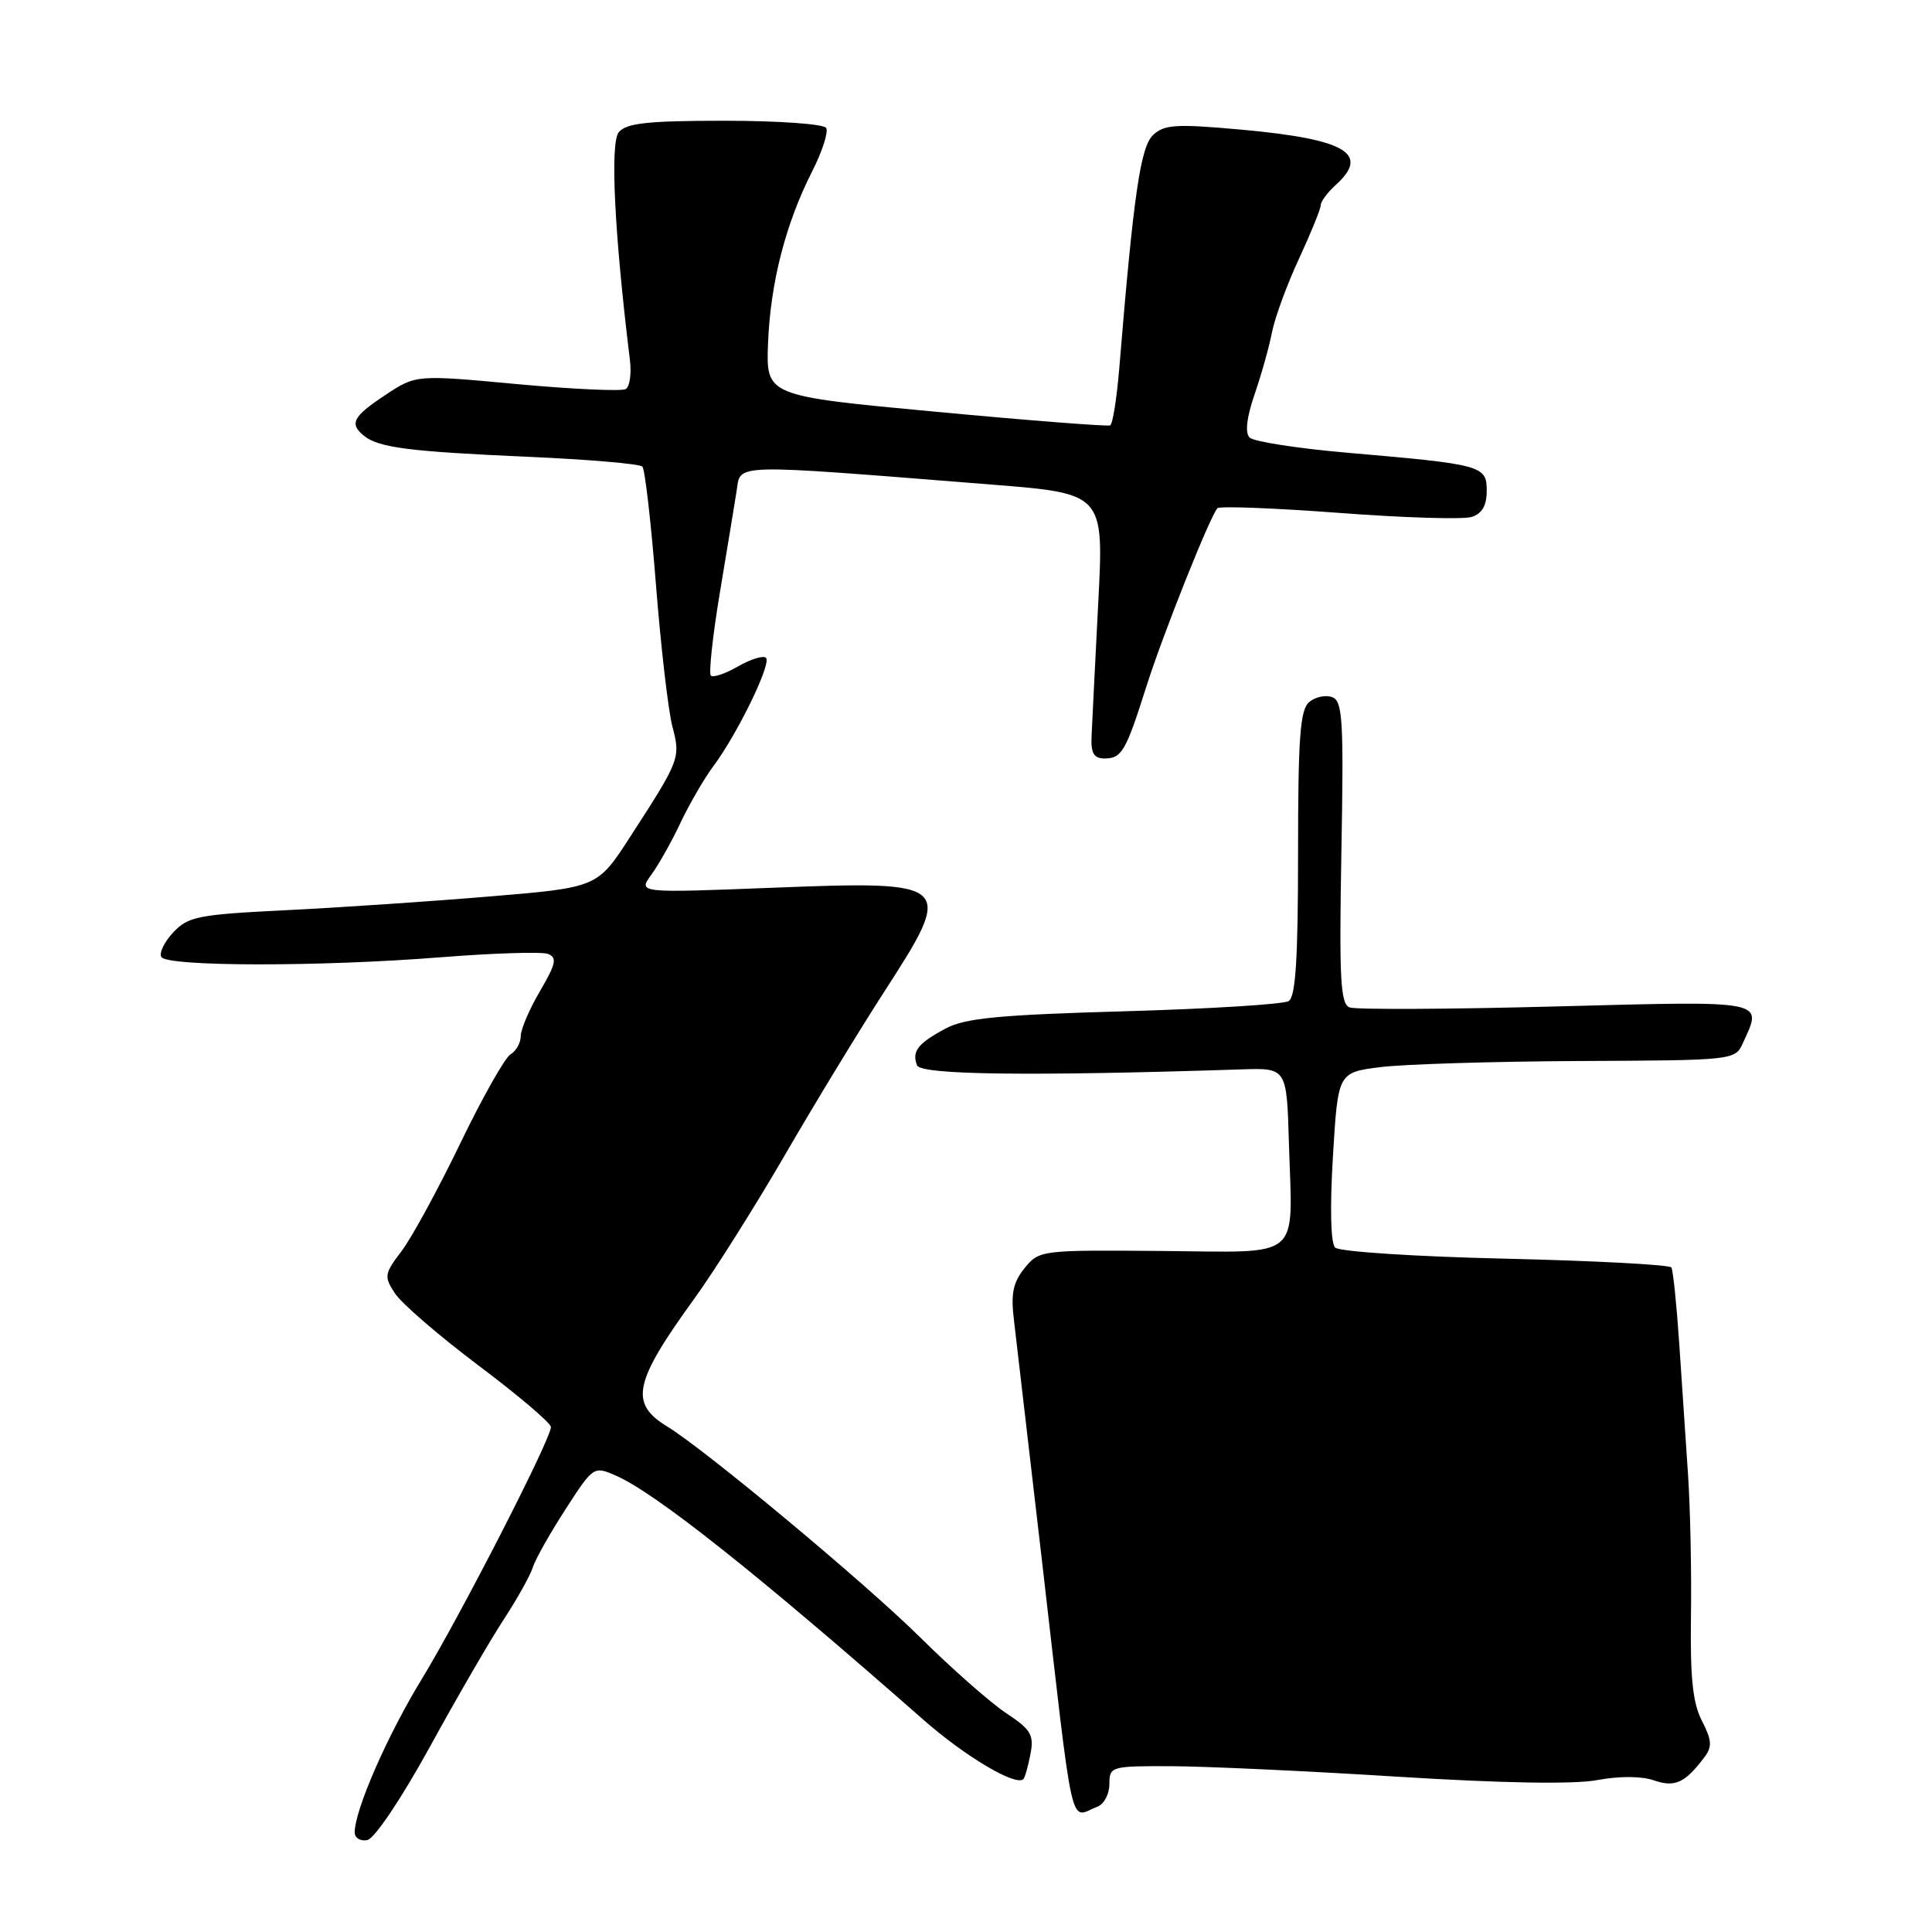<?xml version="1.0" encoding="UTF-8" standalone="no"?>
<!DOCTYPE svg PUBLIC "-//W3C//DTD SVG 1.1//EN" "http://www.w3.org/Graphics/SVG/1.1/DTD/svg11.dtd" >
<svg xmlns="http://www.w3.org/2000/svg" xmlns:xlink="http://www.w3.org/1999/xlink" version="1.1" viewBox="0 0 256 256">
 <g >
 <path fill="currentColor"
d=" M 56.94 231.50 C 60.56 224.90 64.98 217.28 66.76 214.57 C 68.53 211.86 70.26 208.76 70.60 207.68 C 70.94 206.60 72.89 203.14 74.94 199.98 C 78.61 194.29 78.68 194.25 81.57 195.51 C 86.82 197.79 100.30 208.49 122.37 227.89 C 127.90 232.75 134.61 236.73 135.60 235.74 C 135.81 235.53 136.23 234.04 136.54 232.43 C 137.03 229.88 136.61 229.18 133.32 227.00 C 131.24 225.62 126.13 221.12 121.97 217.00 C 114.69 209.79 93.48 192.11 88.38 189.00 C 83.37 185.94 83.97 183.15 92.05 172.01 C 94.64 168.43 100.04 159.88 104.03 153.00 C 108.02 146.12 113.92 136.43 117.14 131.45 C 126.54 116.92 126.30 116.70 102.38 117.63 C 84.54 118.33 84.54 118.33 86.30 115.91 C 87.27 114.59 89.02 111.47 90.18 109.00 C 91.35 106.53 93.31 103.15 94.54 101.50 C 97.73 97.22 102.25 87.92 101.50 87.17 C 101.16 86.82 99.49 87.33 97.80 88.30 C 96.11 89.27 94.49 89.82 94.19 89.52 C 93.90 89.23 94.42 84.38 95.35 78.74 C 96.29 73.11 97.30 66.99 97.59 65.15 C 98.20 61.37 96.21 61.42 131.39 64.21 C 146.28 65.39 146.28 65.39 145.52 79.94 C 145.11 87.95 144.71 95.85 144.64 97.50 C 144.53 99.82 144.93 100.50 146.39 100.50 C 148.63 100.50 149.18 99.55 151.89 91.00 C 154.06 84.12 160.38 68.29 161.32 67.34 C 161.63 67.04 168.88 67.32 177.43 67.96 C 185.99 68.61 193.89 68.85 194.99 68.50 C 196.38 68.06 197.00 66.99 197.00 65.04 C 197.00 61.69 196.44 61.54 178.53 59.99 C 171.94 59.42 166.11 58.51 165.58 57.98 C 164.95 57.35 165.18 55.34 166.24 52.25 C 167.14 49.64 168.18 45.92 168.55 44.00 C 168.93 42.08 170.53 37.71 172.12 34.29 C 173.70 30.88 175.00 27.68 175.00 27.20 C 175.00 26.71 175.90 25.50 177.00 24.50 C 181.59 20.35 178.33 18.44 164.50 17.18 C 155.85 16.40 154.27 16.49 152.79 17.89 C 151.12 19.46 150.20 25.78 148.31 48.78 C 147.98 52.79 147.44 56.20 147.10 56.36 C 146.77 56.53 136.38 55.72 124.00 54.56 C 101.50 52.46 101.50 52.46 101.77 45.48 C 102.08 37.48 104.10 29.62 107.62 22.70 C 108.96 20.06 109.79 17.47 109.47 16.95 C 109.15 16.43 103.11 16.00 96.06 16.00 C 85.83 16.00 82.99 16.31 81.99 17.52 C 80.82 18.92 81.41 30.96 83.47 47.73 C 83.69 49.51 83.44 51.23 82.92 51.55 C 82.40 51.87 75.93 51.58 68.55 50.90 C 55.12 49.65 55.12 49.65 51.06 52.34 C 46.74 55.20 46.25 56.15 48.25 57.76 C 50.18 59.32 54.31 59.84 70.00 60.53 C 77.97 60.88 84.78 61.46 85.12 61.83 C 85.46 62.20 86.27 69.25 86.92 77.50 C 87.57 85.75 88.55 94.19 89.09 96.25 C 90.20 100.45 90.11 100.68 83.47 110.93 C 79.16 117.60 79.16 117.60 64.83 118.79 C 56.95 119.45 44.79 120.27 37.81 120.61 C 26.28 121.18 24.93 121.44 22.96 123.54 C 21.77 124.81 21.06 126.28 21.38 126.81 C 22.17 128.09 42.42 128.11 58.31 126.85 C 65.36 126.29 71.79 126.09 72.61 126.40 C 73.85 126.88 73.67 127.71 71.55 131.33 C 70.15 133.72 69.00 136.40 69.00 137.29 C 69.00 138.18 68.39 139.26 67.65 139.70 C 66.91 140.14 63.91 145.45 60.99 151.50 C 58.07 157.55 54.58 163.96 53.23 165.75 C 50.92 168.79 50.86 169.14 52.34 171.39 C 53.20 172.71 58.20 177.02 63.45 180.97 C 68.70 184.91 73.00 188.57 73.00 189.09 C 73.00 190.69 61.03 214.04 55.88 222.50 C 51.28 230.04 47.00 239.84 47.00 242.81 C 47.00 243.54 47.75 244.00 48.67 243.82 C 49.62 243.64 53.19 238.32 56.94 231.50 Z  M 145.42 239.39 C 146.29 239.06 147.00 237.71 147.00 236.39 C 147.00 234.06 147.21 234.00 155.25 234.03 C 159.79 234.05 173.25 234.67 185.16 235.42 C 199.13 236.29 208.54 236.45 211.65 235.87 C 214.58 235.32 217.53 235.34 219.16 235.91 C 221.93 236.87 223.28 236.25 225.86 232.82 C 226.89 231.45 226.83 230.58 225.52 228.03 C 224.30 225.68 223.95 222.33 224.06 214.21 C 224.15 208.32 223.97 199.90 223.68 195.50 C 223.38 191.10 222.86 183.25 222.51 178.06 C 222.16 172.86 221.69 168.32 221.47 167.95 C 221.24 167.58 211.34 167.06 199.47 166.78 C 187.58 166.51 177.45 165.85 176.91 165.31 C 176.32 164.72 176.21 160.03 176.62 153.23 C 177.29 142.11 177.29 142.11 182.90 141.40 C 185.98 141.01 197.82 140.65 209.20 140.59 C 229.79 140.50 229.91 140.49 230.95 138.20 C 233.57 132.47 234.36 132.62 206.14 133.36 C 191.91 133.74 179.62 133.79 178.83 133.49 C 177.61 133.02 177.44 129.72 177.74 112.95 C 178.06 95.52 177.91 92.90 176.54 92.38 C 175.68 92.05 174.31 92.33 173.49 93.01 C 172.27 94.02 172.00 97.63 172.00 113.06 C 172.00 126.96 171.68 132.08 170.76 132.65 C 170.08 133.07 160.29 133.68 149.01 134.00 C 132.41 134.47 127.89 134.90 125.31 136.28 C 121.61 138.26 120.80 139.31 121.51 141.16 C 121.99 142.43 136.49 142.61 164.50 141.70 C 170.50 141.50 170.50 141.50 170.79 151.50 C 171.26 167.21 172.79 165.91 153.86 165.76 C 137.92 165.63 137.70 165.65 135.76 168.04 C 134.22 169.95 133.92 171.43 134.36 174.98 C 134.66 177.47 136.31 191.65 138.03 206.50 C 142.38 244.16 141.63 240.85 145.42 239.39 Z "/>
</g>
</svg>